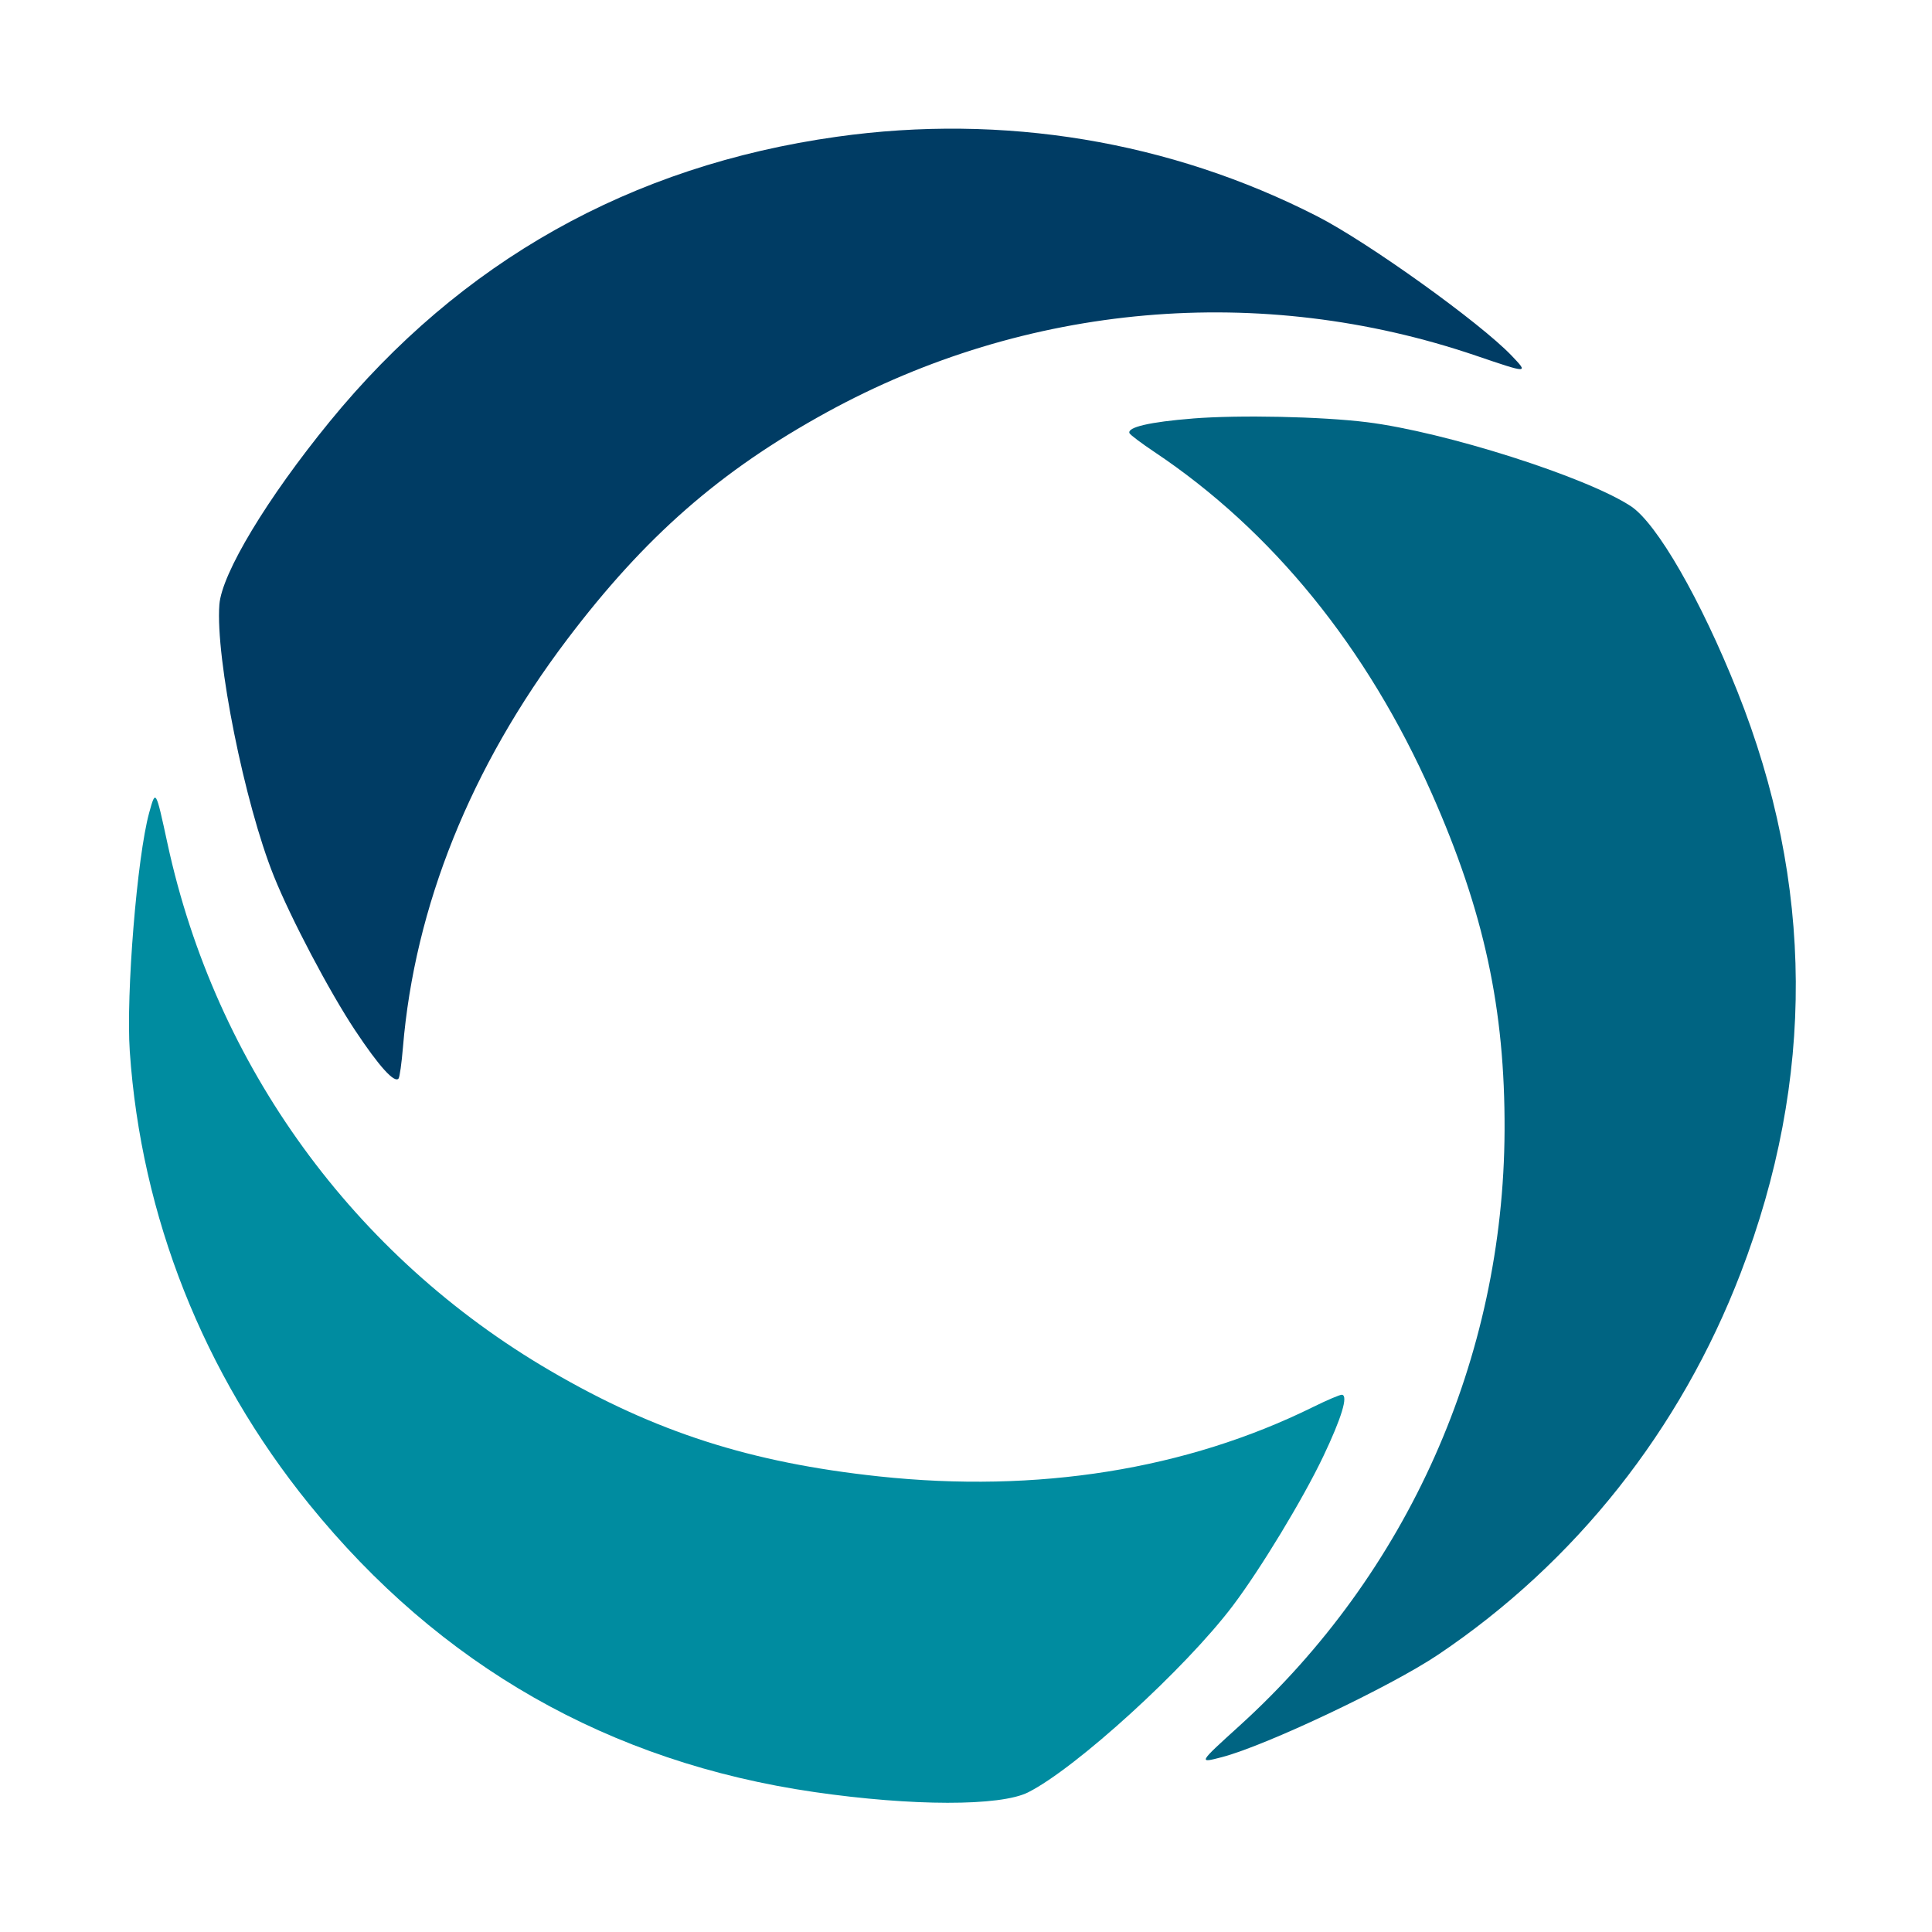 <?xml version="1.0" encoding="UTF-8" standalone="no"?>
<!-- Created with Inkscape (http://www.inkscape.org/) -->

<svg
   xmlns:dc="http://purl.org/dc/elements/1.1/"
   xmlns:cc="http://creativecommons.org/ns#"
   xmlns:rdf="http://www.w3.org/1999/02/22-rdf-syntax-ns#"
   xmlns:svg="http://www.w3.org/2000/svg"
   xmlns="http://www.w3.org/2000/svg"
   xmlns:sodipodi="http://sodipodi.sourceforge.net/DTD/sodipodi-0.dtd"
   xmlns:inkscape="http://www.inkscape.org/namespaces/inkscape"
   width="320"
   height="320"
   id="svg3100"
   version="1.1"
   inkscape:version="0.48.3.1 r9886"
   sodipodi:docname="New document 6">
  <defs
     id="defs3102" />
  <sodipodi:namedview
     pagecolor="#ffffff"
     bordercolor="#666666"
     borderopacity="1.0"
     inkscape:pageopacity="0.0"
     inkscape:pageshadow="2"
     inkscape:zoom="0.8"
     inkscape:cx="210"
     inkscape:cy="210"
     inkscape:document-units="pt"
     inkscape:current-layer="layer1"
     id="namedview3104"
     showgrid="false"
     units="pt"
     showguides="true"
     inkscape:guide-bbox="true"
     inkscape:window-width="1043"
     inkscape:window-height="853"
     inkscape:window-x="243"
     inkscape:window-y="24"
     inkscape:window-maximized="0">
    <sodipodi:guide
       orientation="0,1"
       position="190,160"
       id="guide3148" />
    <sodipodi:guide
       orientation="1,0"
       position="160,133.75"
       id="guide3150" />
  </sodipodi:namedview>
  <g
     inkscape:label="Layer 1"
     inkscape:groupmode="layer"
     id="layer1"
     transform="translate(0,-105)">
    <g
       id="g3159"
       transform="matrix(4.219,0,0,4.219,912.266,-30.376)">
      <path
         inkscape:connector-curvature="0"
         id="path4481-3-6"
         d="m -169.405,48.517 c 1.827,-0.145 5.05,-0.077 6.84,0.145 3.058,0.38 8.606,2.145 10.359,3.296 1.024,0.672 2.748,3.668 4.185,7.271 3.014,7.556 3.058,15.207 0.129,22.835 -2.364,6.157 -6.484,11.357 -11.872,14.98 -1.861,1.252 -6.76,3.573 -8.495,4.026 -0.933,0.243 -0.932,0.241 0.686,-1.226 6.616,-6 10.374,-14.436 10.412,-23.377 0.021,-4.766 -0.807,-8.598 -2.859,-13.231 -2.536,-5.727 -6.264,-10.317 -10.886,-13.404 -0.509,-0.34 -0.95,-0.672 -0.979,-0.737 -0.104,-0.234 0.791,-0.443 2.48,-0.577 z"
         style="fill:#006482;fill-opacity:1;stroke:none" />
      <path
         inkscape:connector-curvature="0"
         id="path4481-8-0-4"
         d="m -202.288,72.536 c -1.013,-1.528 -2.516,-4.38 -3.189,-6.053 -1.151,-2.859 -2.296,-8.567 -2.139,-10.658 0.092,-1.221 1.876,-4.181 4.33,-7.185 5.148,-6.3 11.818,-10.047 19.91,-11.184 6.531,-0.918 13.077,0.165 18.858,3.121 1.997,1.021 6.402,4.18 7.639,5.478 0.665,0.698 0.663,0.698 -1.405,-0.005 -8.456,-2.878 -17.656,-2.074 -25.494,2.227 -4.178,2.292 -7.129,4.875 -10.186,8.915 -3.779,4.994 -5.987,10.481 -6.446,16.02 -0.051,0.61 -0.127,1.157 -0.17,1.214 -0.155,0.205 -0.771,-0.477 -1.707,-1.889 z"
         style="fill:#003c64;fill-opacity:1;stroke:none" />
      <path
         inkscape:connector-curvature="0"
         id="path4481-8-6-8-3"
         d="m -164.286,89.278 c -0.788,1.655 -2.458,4.412 -3.546,5.851 -1.858,2.459 -6.161,6.381 -8.034,7.323 -1.094,0.55 -4.55,0.546 -8.389,-0.011 -8.051,-1.168 -14.699,-4.956 -19.841,-11.306 -4.151,-5.126 -6.593,-11.294 -7.037,-17.771 -0.153,-2.238 0.285,-7.641 0.761,-9.369 0.256,-0.93 0.257,-0.928 0.719,1.207 1.888,8.73 7.315,16.202 15.039,20.706 4.117,2.401 7.85,3.6 12.888,4.14 6.227,0.667 12.067,-0.266 17.052,-2.726 0.549,-0.271 1.057,-0.487 1.128,-0.479 0.255,0.027 -0.012,0.907 -0.74,2.436 z"
         style="fill:#008ca0;fill-opacity:1;stroke:none" />
    </g>
  </g>
</svg>
